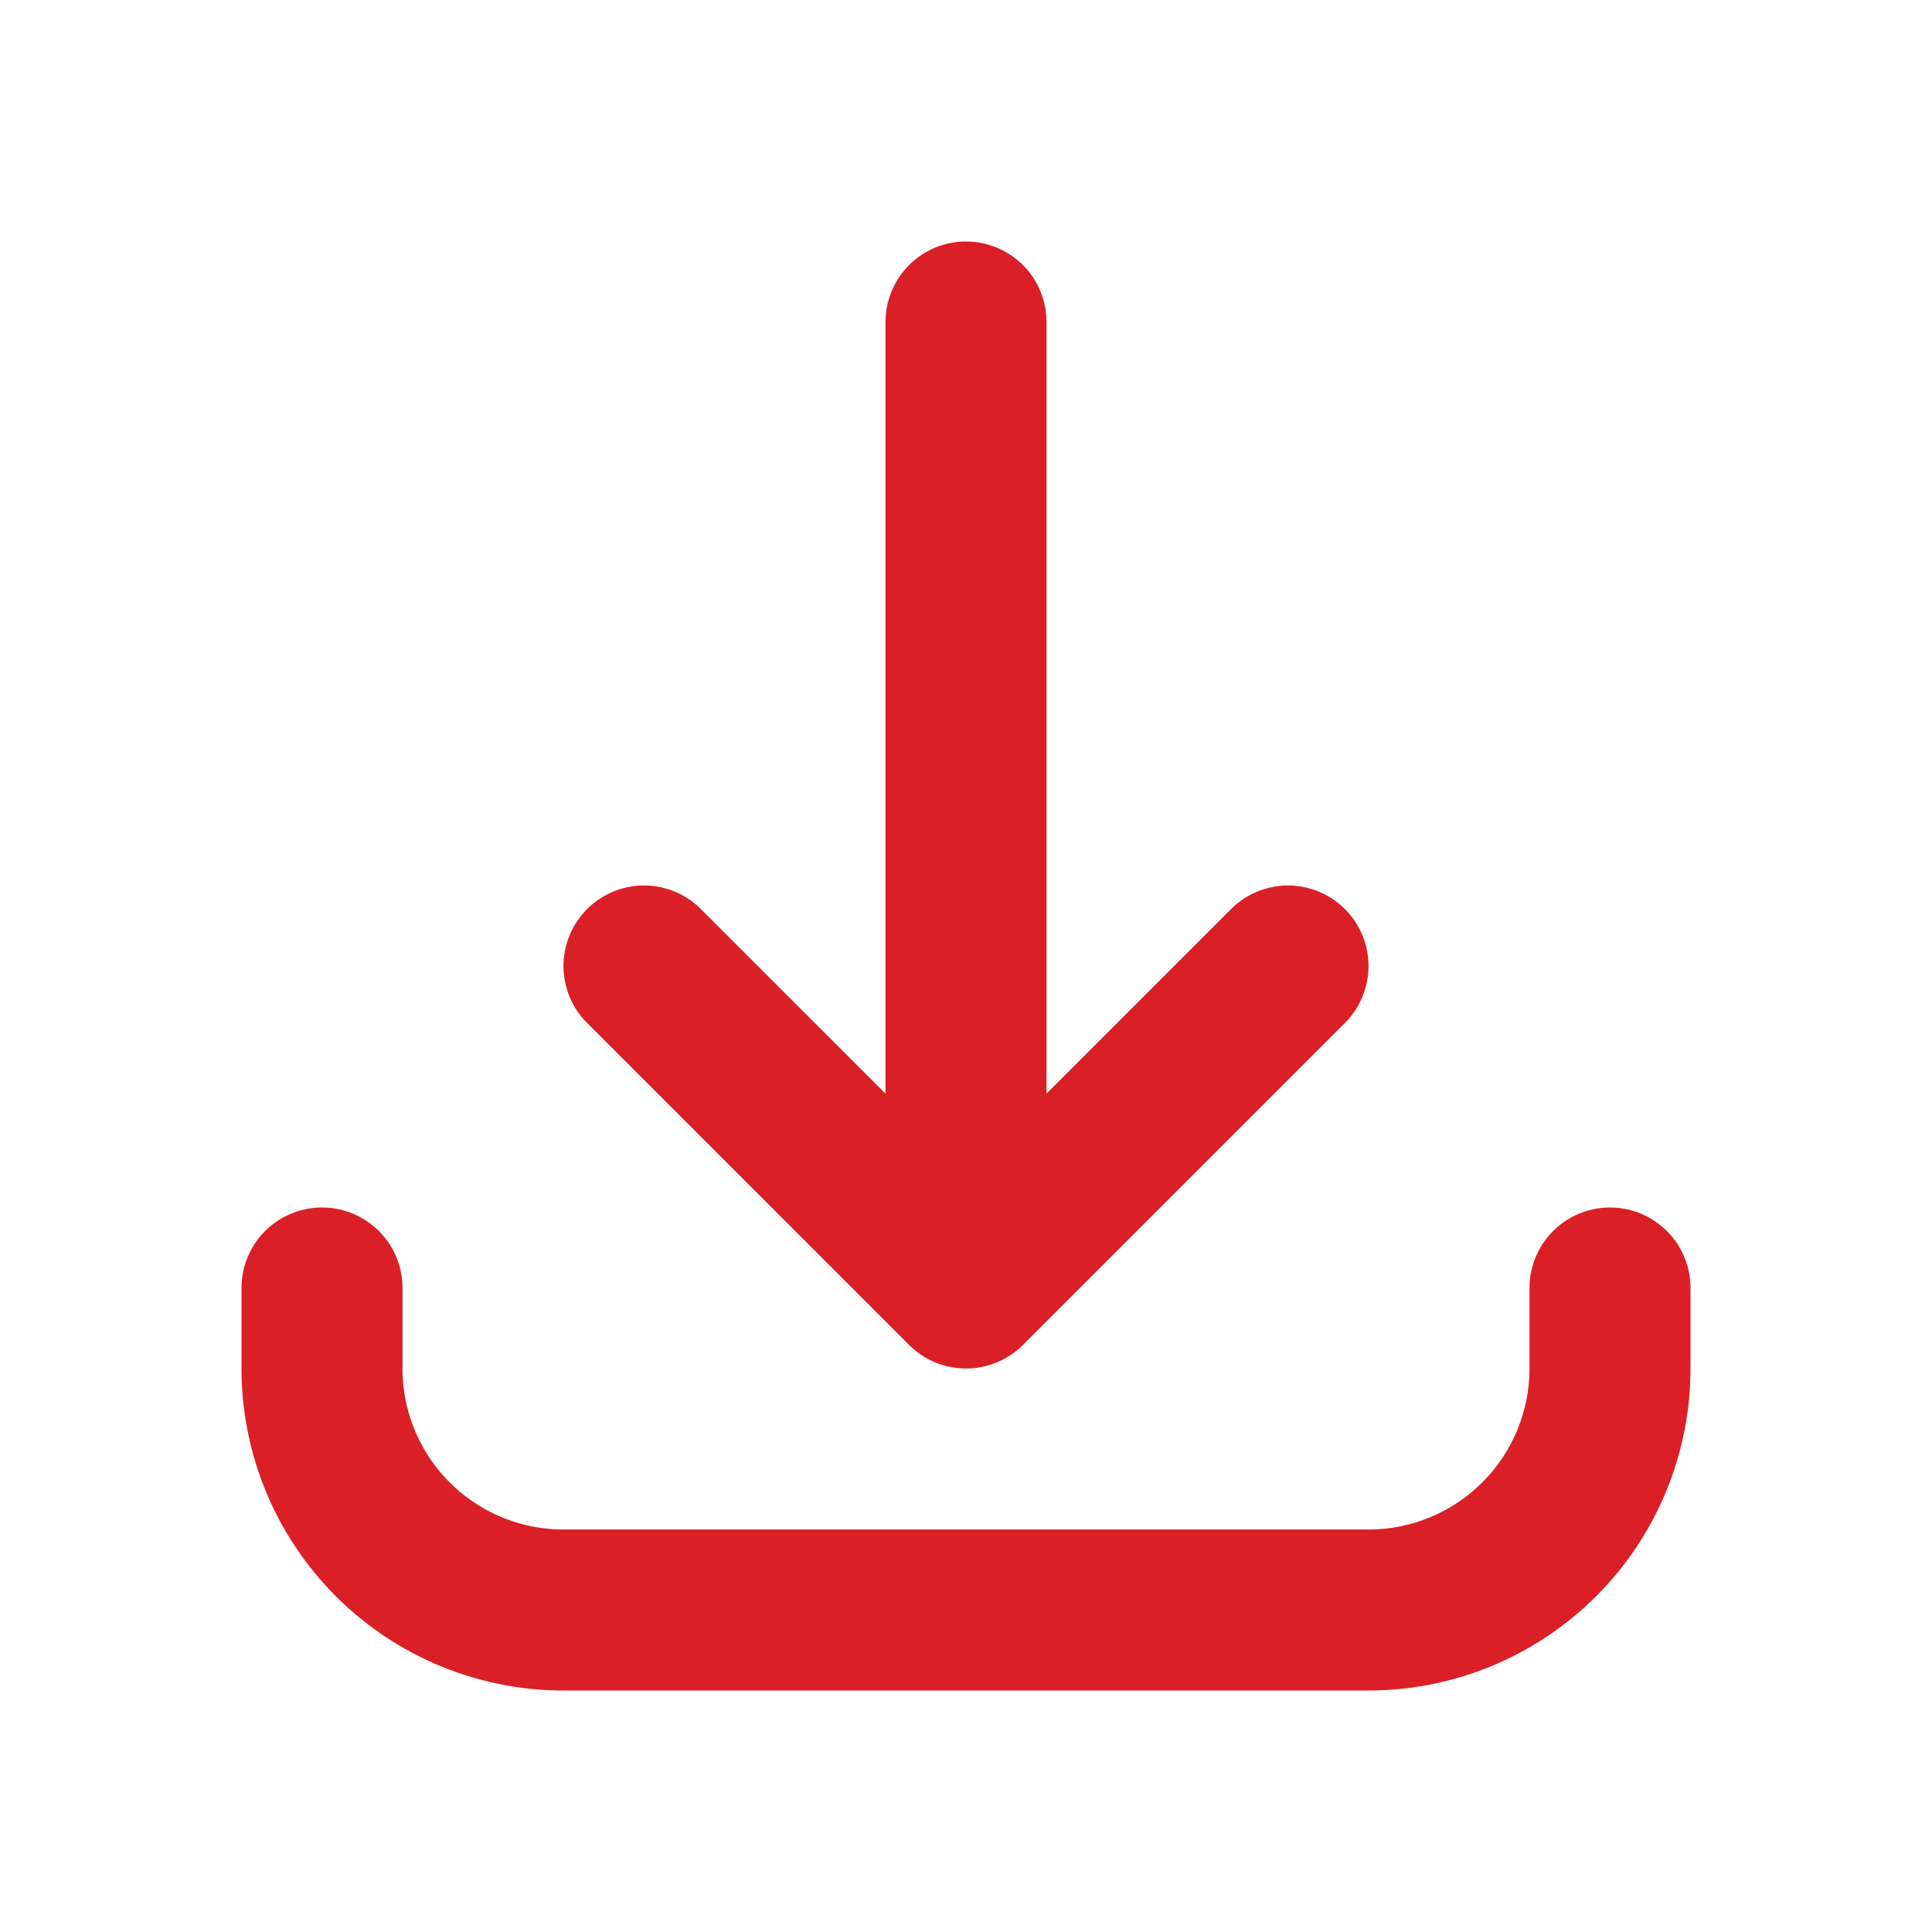 <svg width="24" height="24" fill="none" xmlns="http://www.w3.org/2000/svg"><g id="md-download"><path id="Vector" d="M4 16v1a3 3 0 003 3h10a3 3 0 003-3v-1m-4-4l-4 4m0 0l-4-4m4 4V4" stroke="#DB1F26" stroke-width="2" stroke-linecap="round" stroke-linejoin="round"/></g></svg>